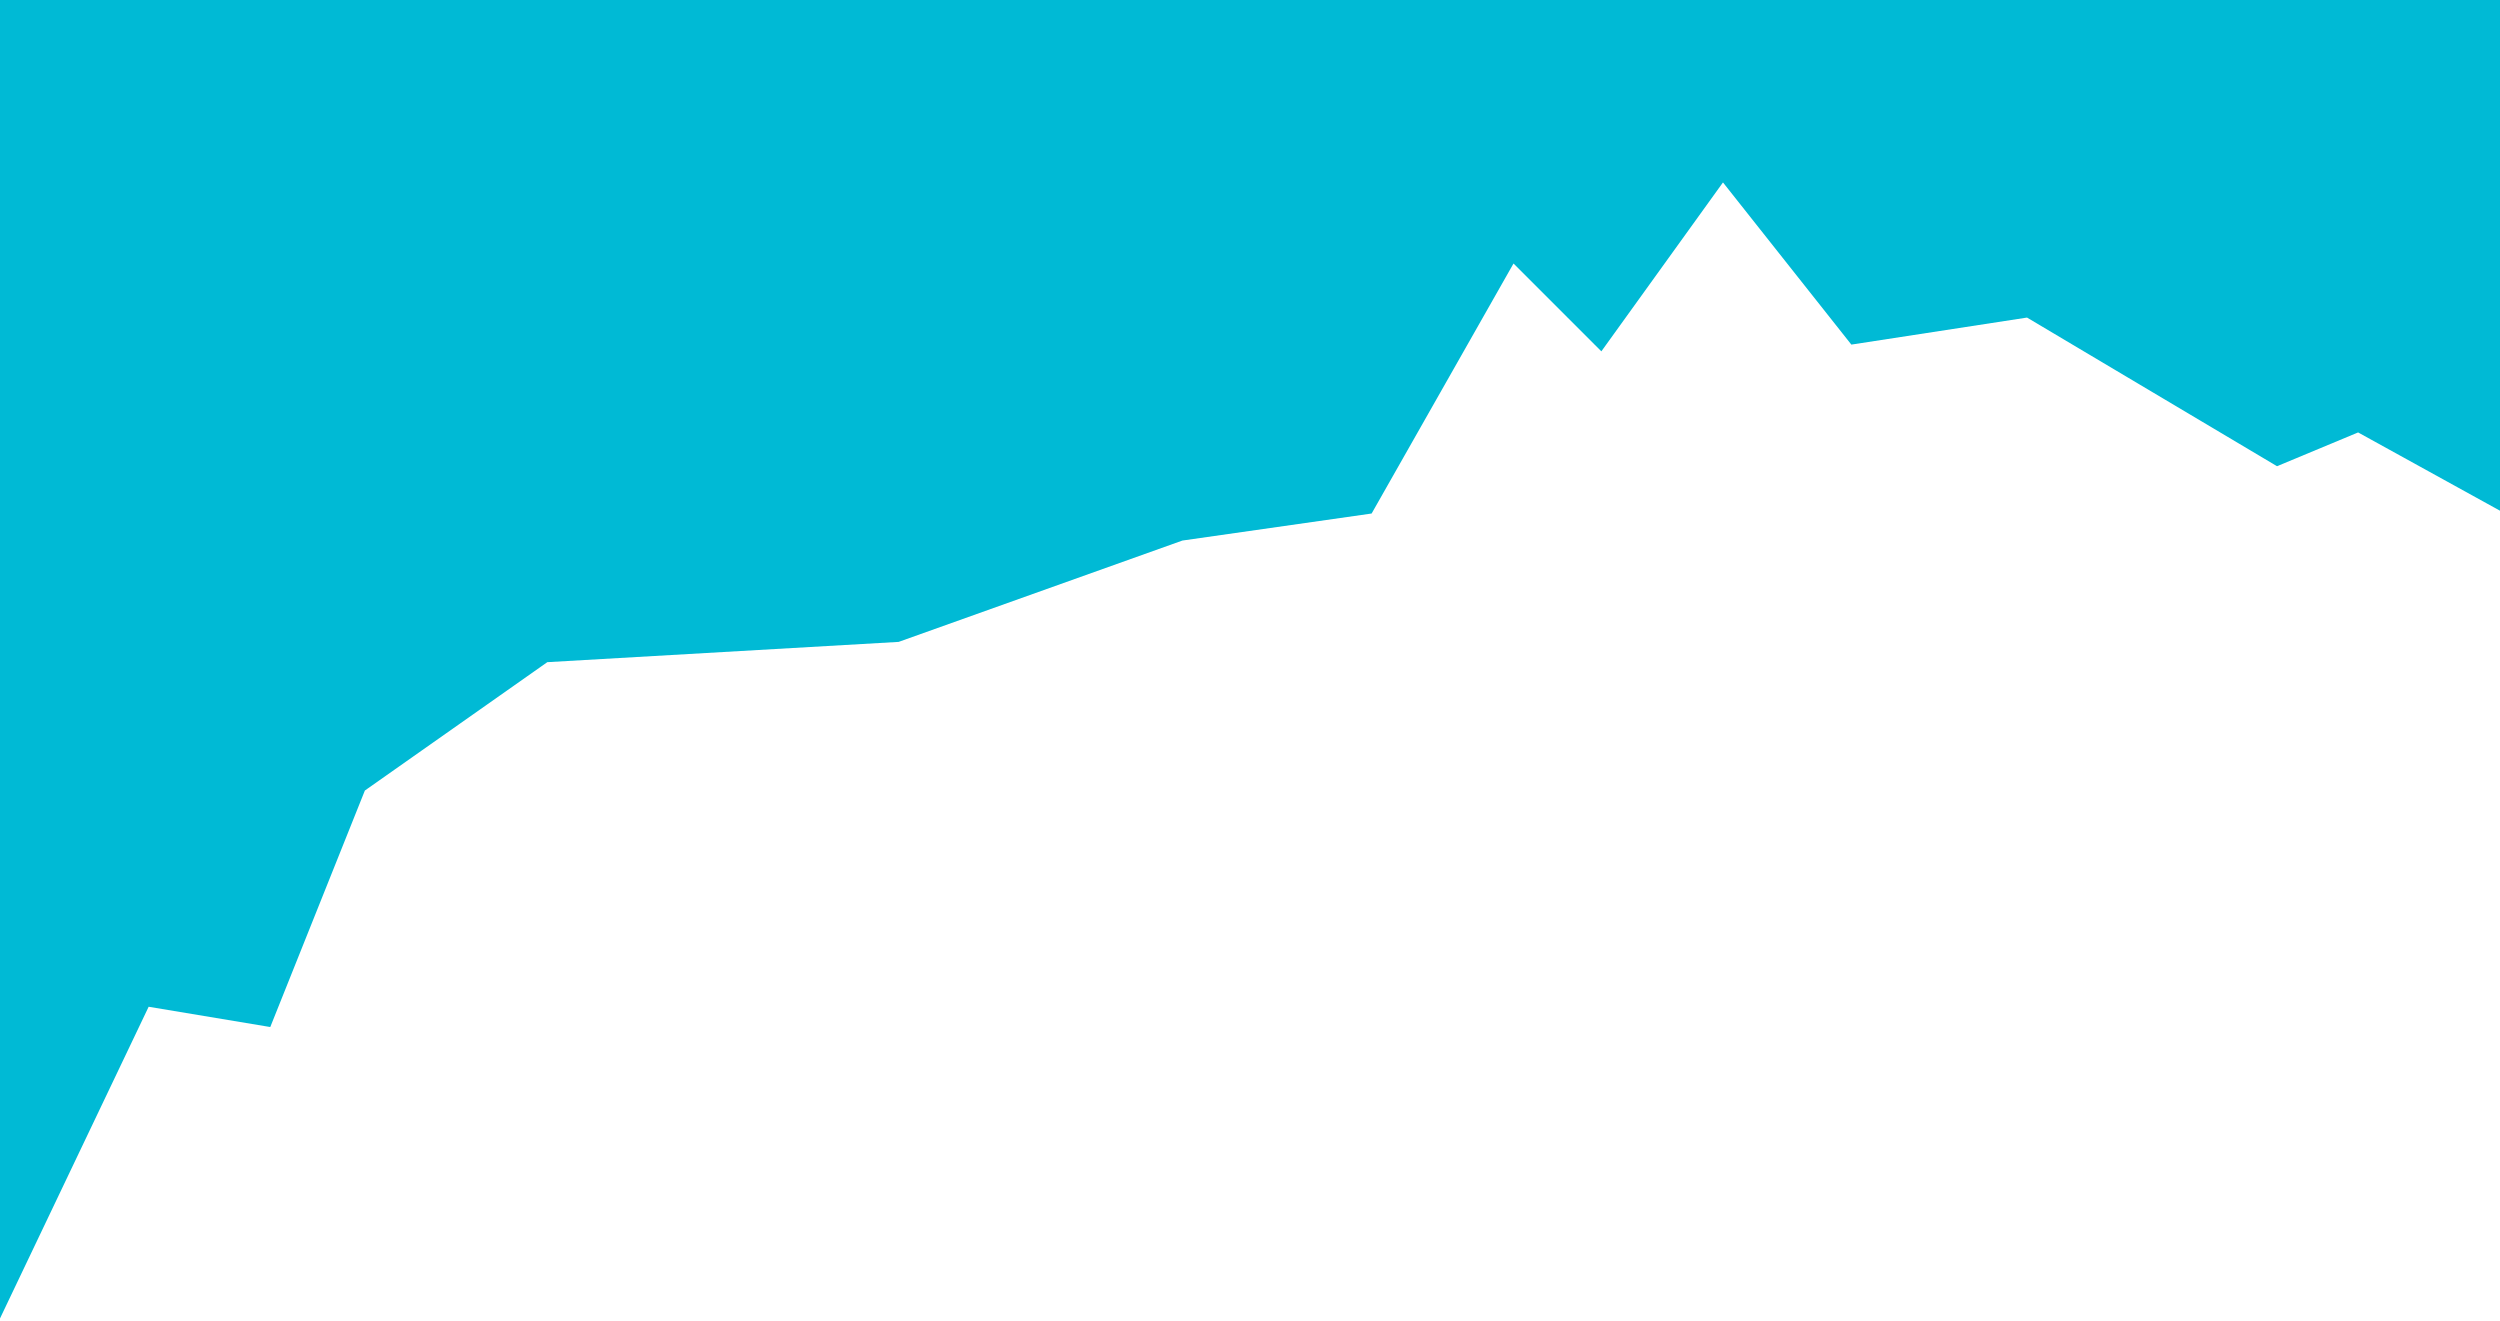 <?xml version="1.0" encoding="UTF-8" standalone="no"?>
<svg width="740px" height="391px" viewBox="0 0 740 391" version="1.1" xmlns="http://www.w3.org/2000/svg" xmlns:xlink="http://www.w3.org/1999/xlink" xmlns:sketch="http://www.bohemiancoding.com/sketch/ns">
    <!-- Generator: Sketch 3.2.2 (9983) - http://www.bohemiancoding.com/sketch -->
    <title>Path 3</title>
    <desc>Created with Sketch.</desc>
    <defs></defs>
    <g id="Page-1" stroke="none" stroke-width="1" fill="none" fill-rule="evenodd" sketch:type="MSPage">
        <g id="Dashboard" sketch:type="MSArtboardGroup" transform="translate(-582, -175)" fill="#00BAD5">
            <g id="fotogalería" sketch:type="MSLayerGroup" transform="translate(582, 175)">
                <path d="M-18,260 L40,292 L64,282 L138,326 L190,318 L228,366 L264,316 L290,342 L332,268 L388,260 L472,230 L576,224 L630,186 L658,116 L694,122 L756,-8 L756,428 L-18,428 L-18,260 Z" id="Path-3" sketch:type="MSShapeGroup" transform="translate(369, 210) scale(-1, -1) translate(-369, -210) "></path>
            </g>
        </g>
    </g>
</svg>